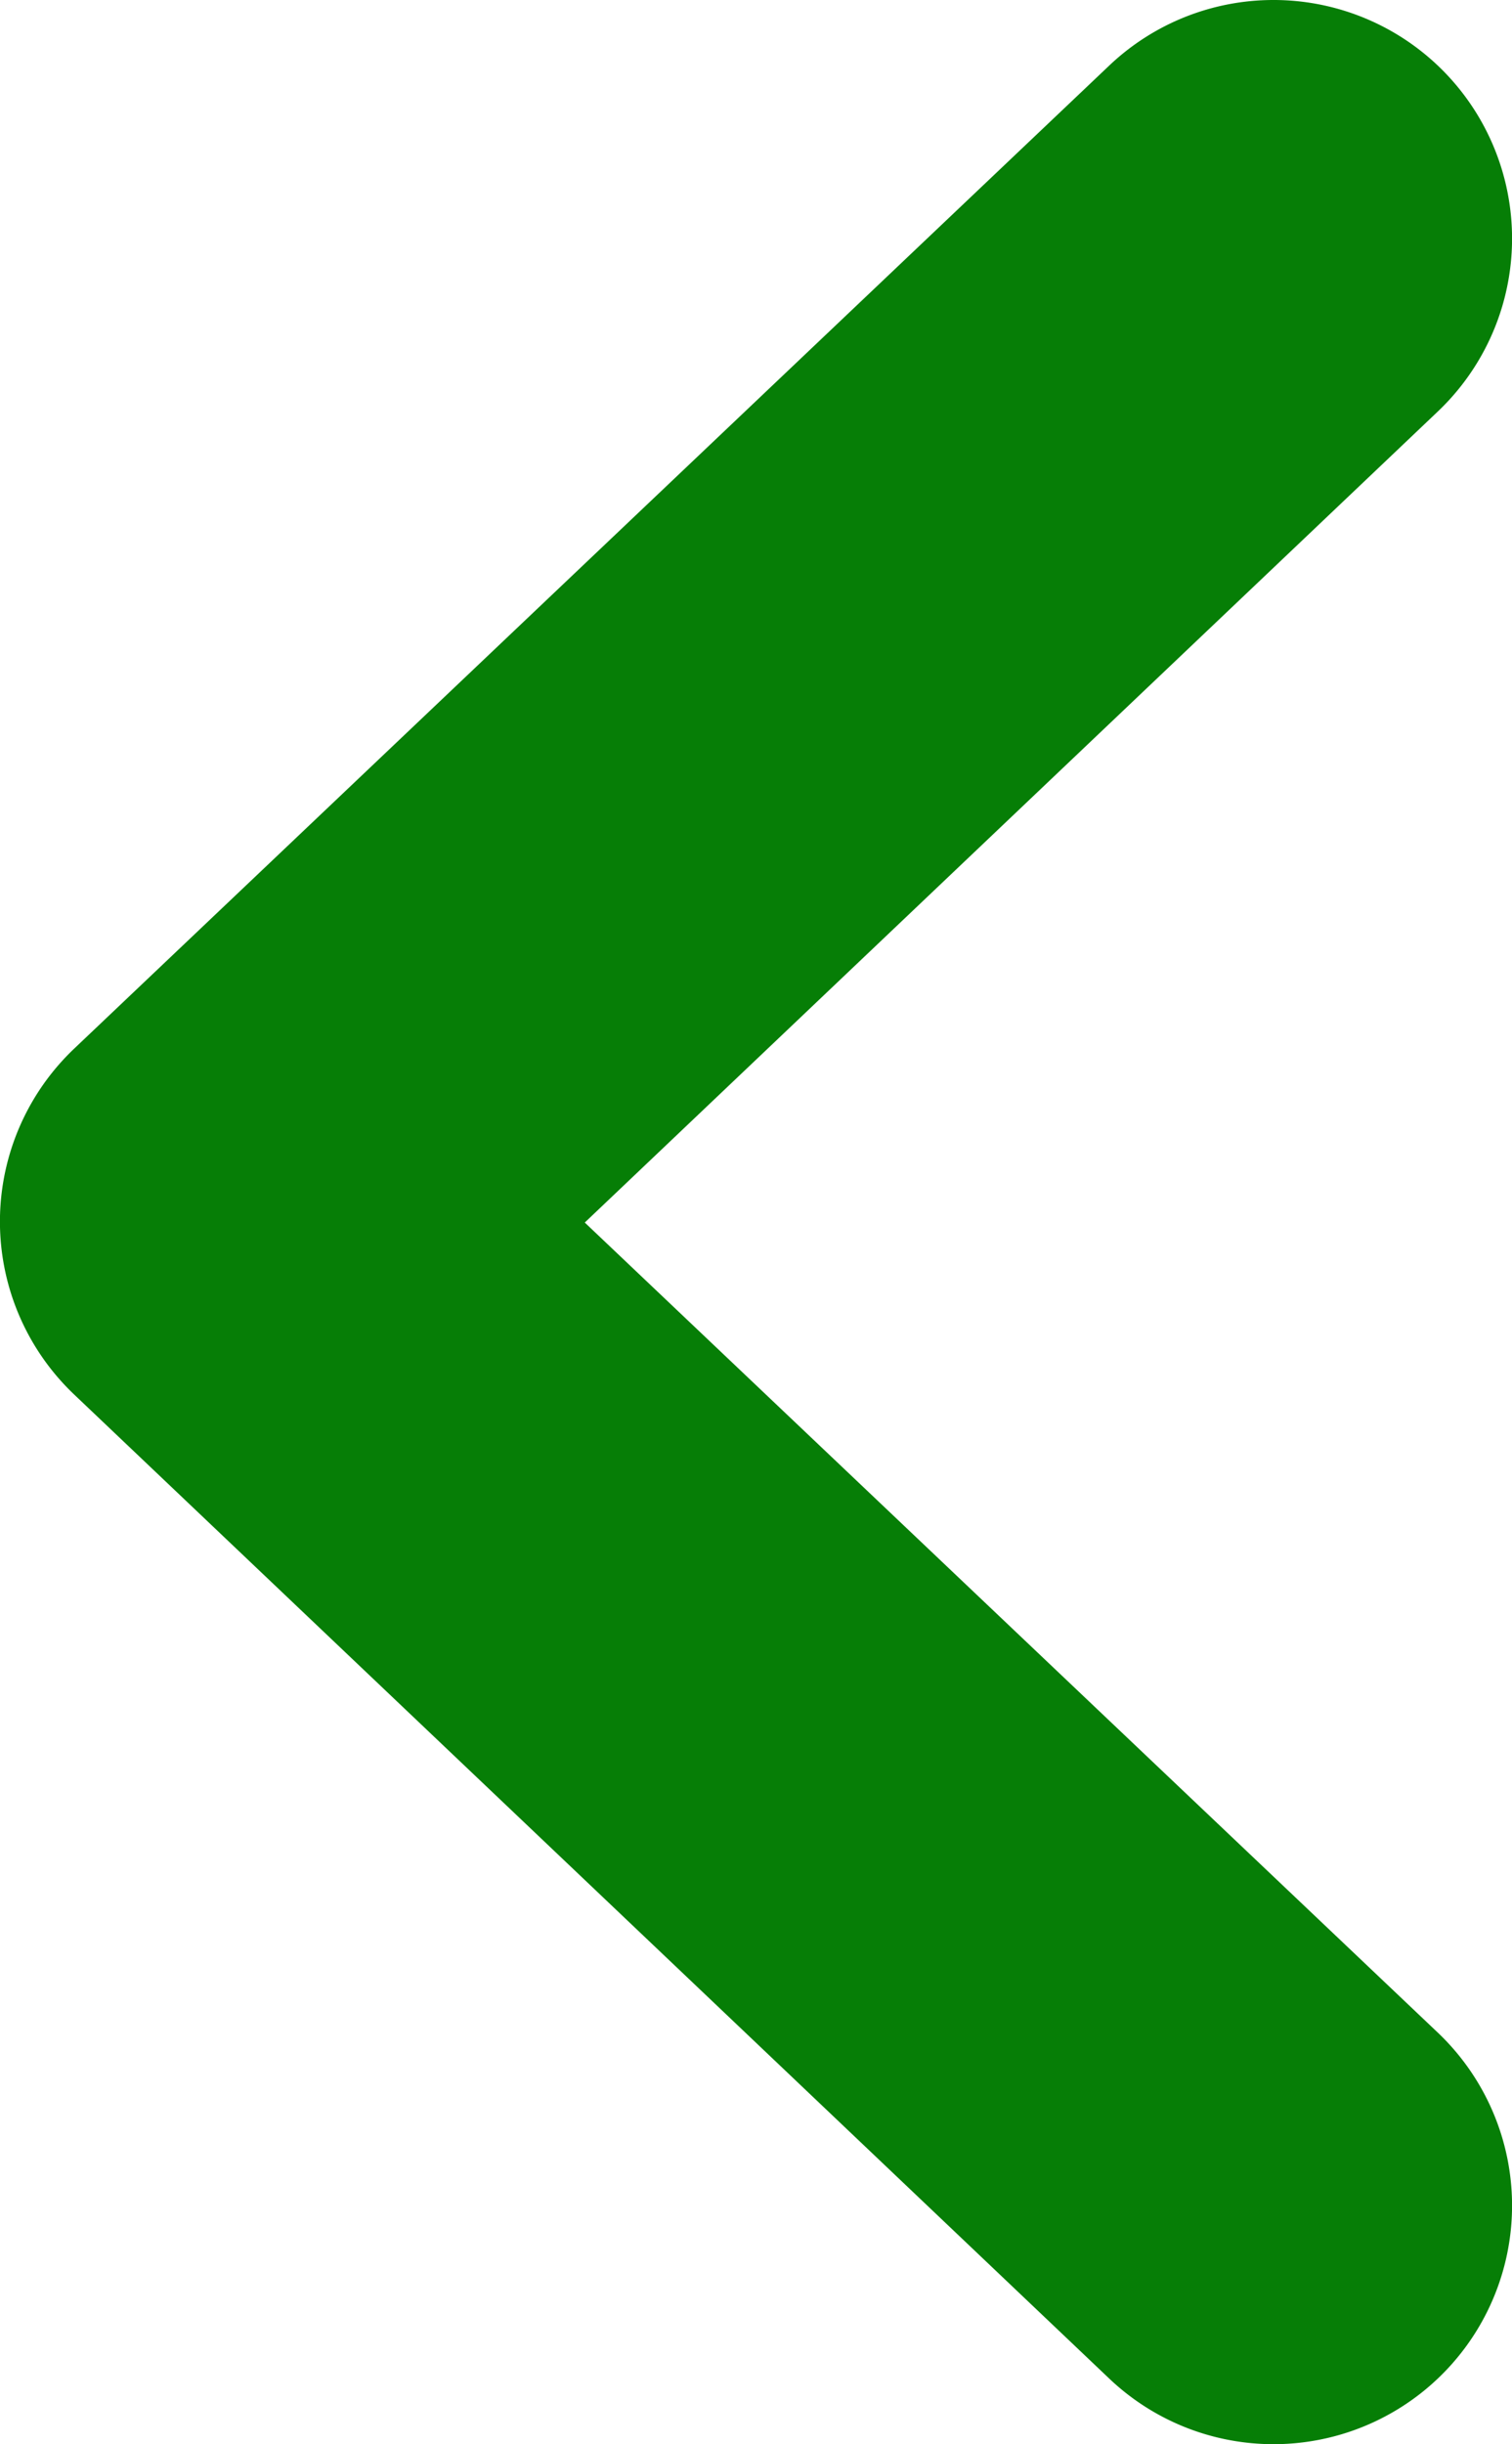 <svg xmlns="http://www.w3.org/2000/svg" width="6.34" height="10.246" viewBox="0 0 6.34 10.246">
  <path id="btn_slider" d="M0,9.246a1,1,0,0,1-.725-.311A1,1,0,0,1-.689,7.521l3.577-3.4L-.689.725A1,1,0,0,1-.725-.689,1,1,0,0,1,.689-.725L5.029,3.4a1,1,0,0,1,0,1.45L.689,8.971A1,1,0,0,1,0,9.246Z" transform="translate(5.34 9.246) rotate(180)" fill="#067e06"/>
</svg>
